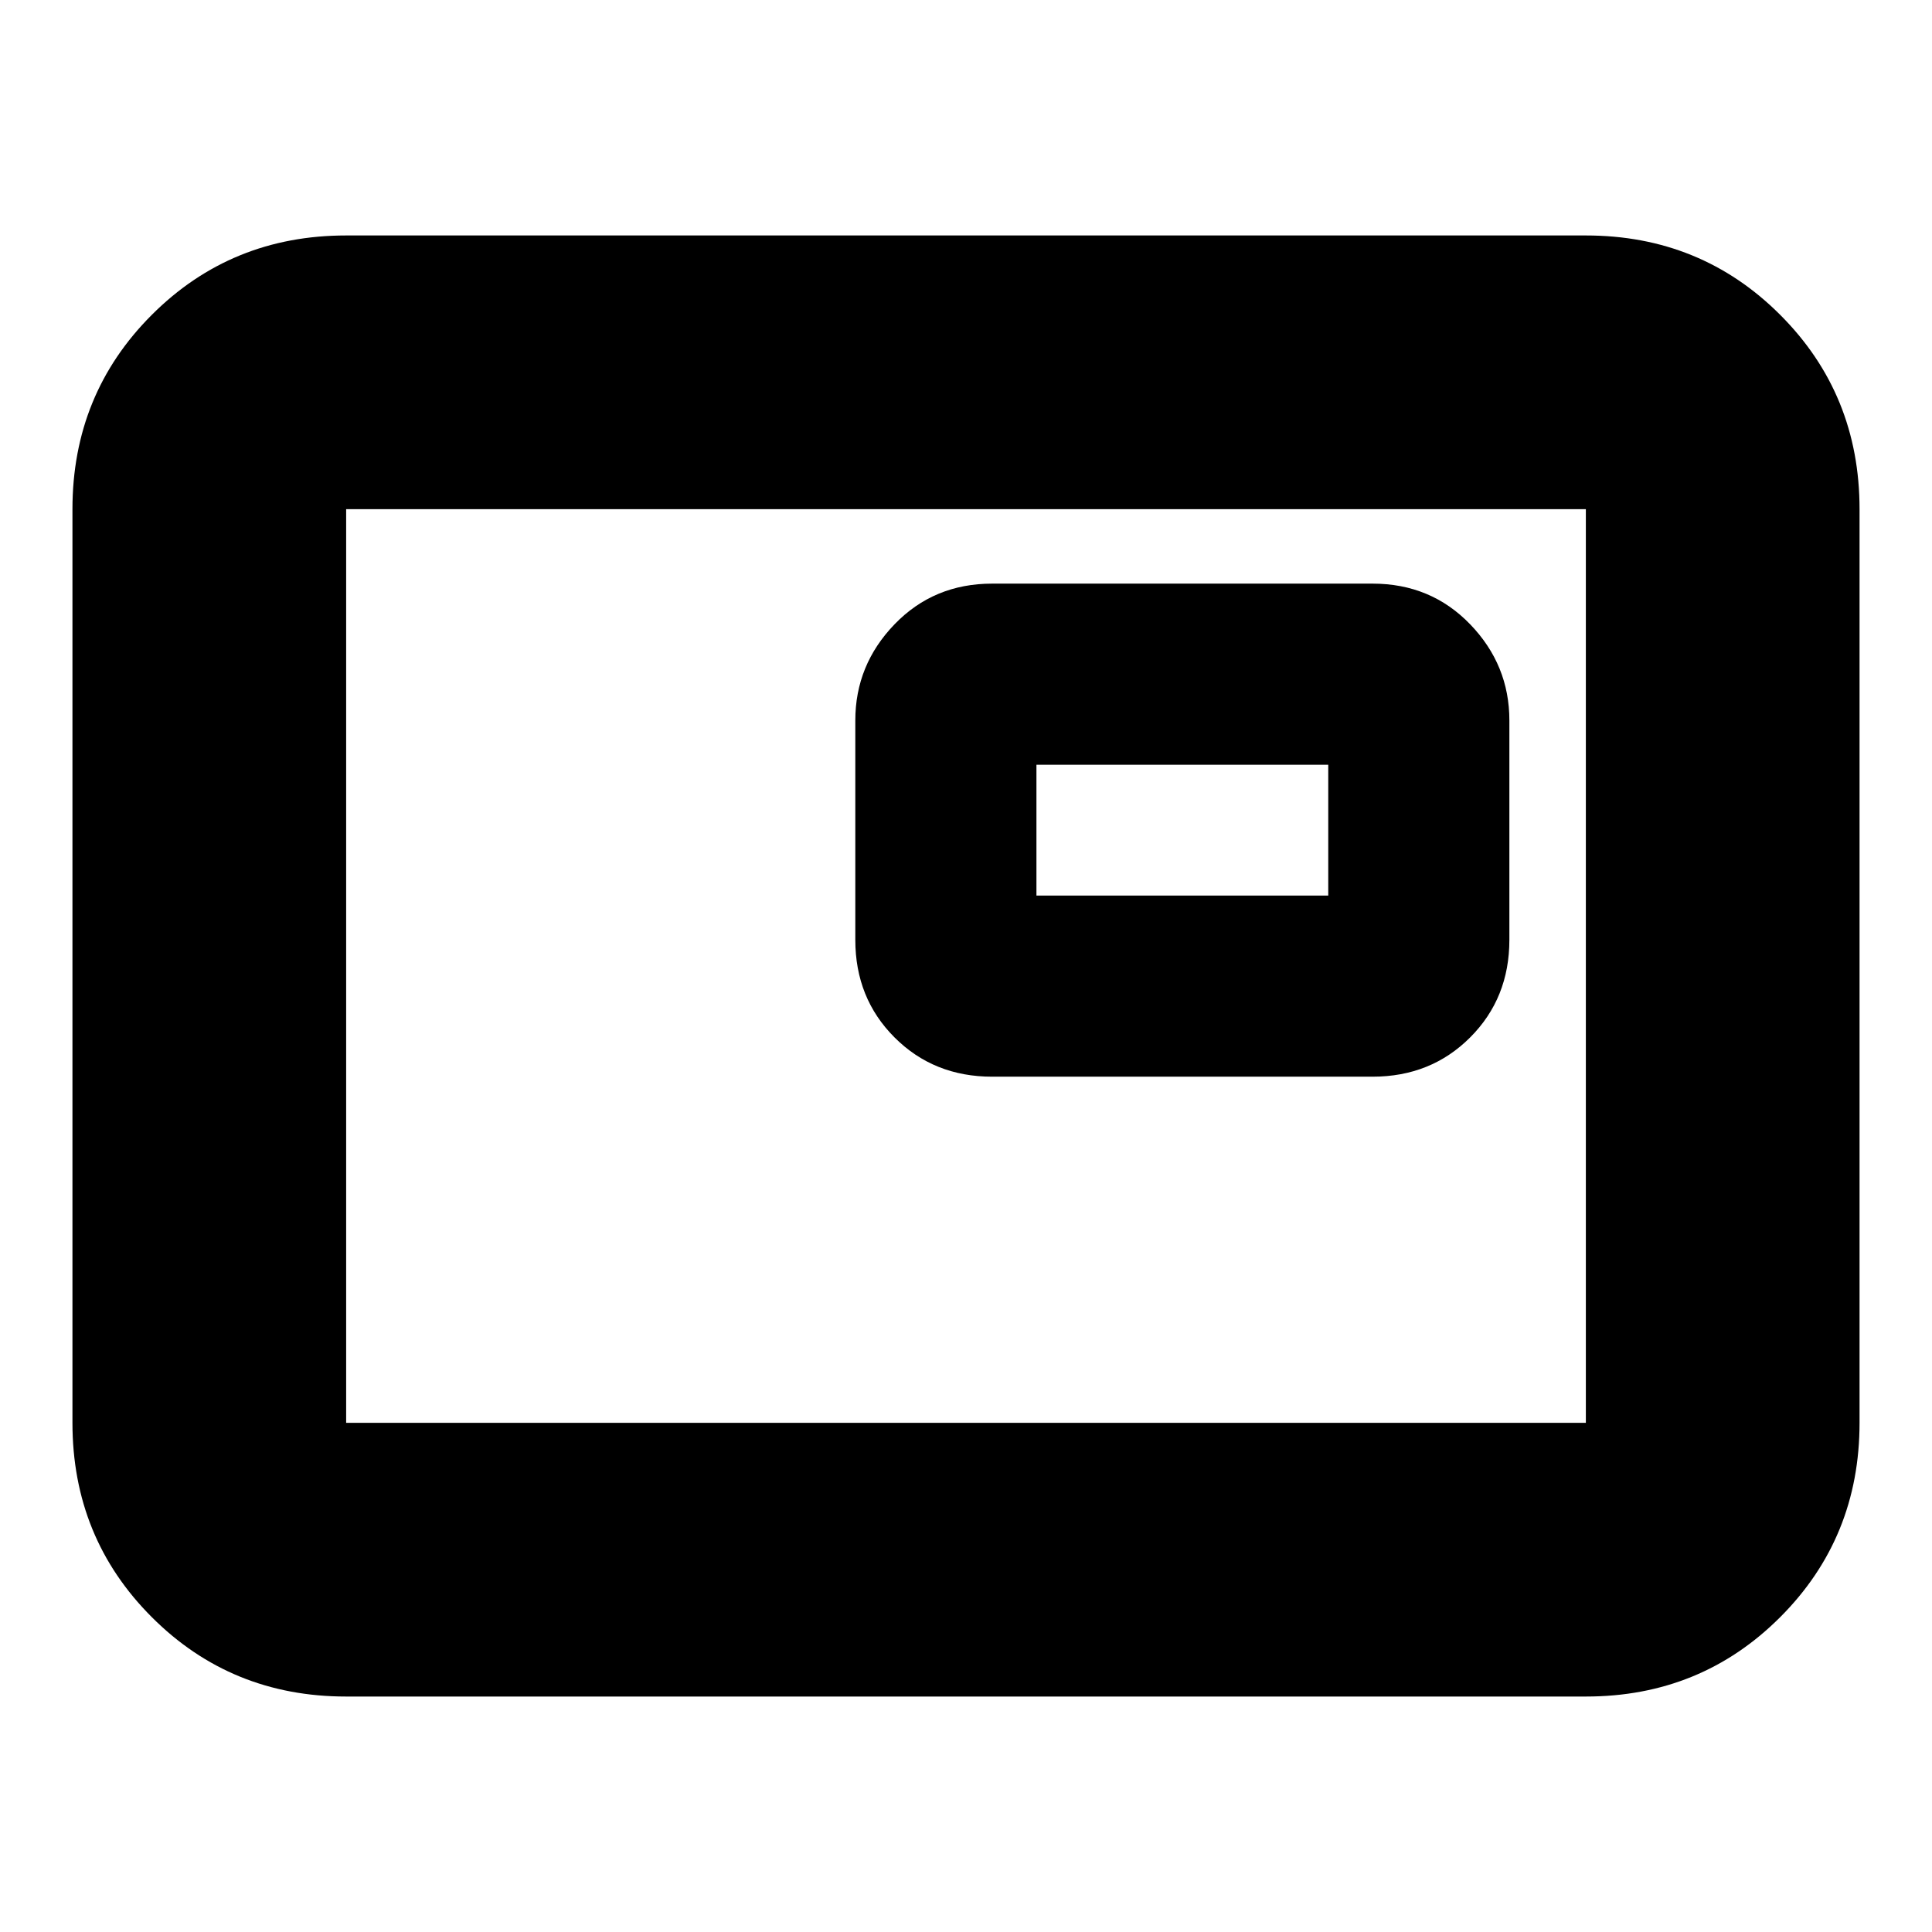 <svg xmlns="http://www.w3.org/2000/svg" height="24" viewBox="0 -960 960 960" width="24"><path d="M172-117q-57.12 0-96.56-39.44Q36-195.88 36-253v-454q0-57.13 39.44-96.56Q114.88-843 172-843h616q57.13 0 96.56 39.44Q924-764.13 924-707v454q0 57.12-39.44 96.56Q845.13-117 788-117H172Zm0-136h616v-454H172v454Zm0 0v-454 454Zm321-172h189q29 0 48.5-19.5T750-493v-109q0-27.6-19.5-47.8Q711-670 682-670H493q-29 0-48.5 20.2T425-602v109q0 29 19.5 48.5T493-425Zm22-90v-65h145v65H515Z"/></svg>